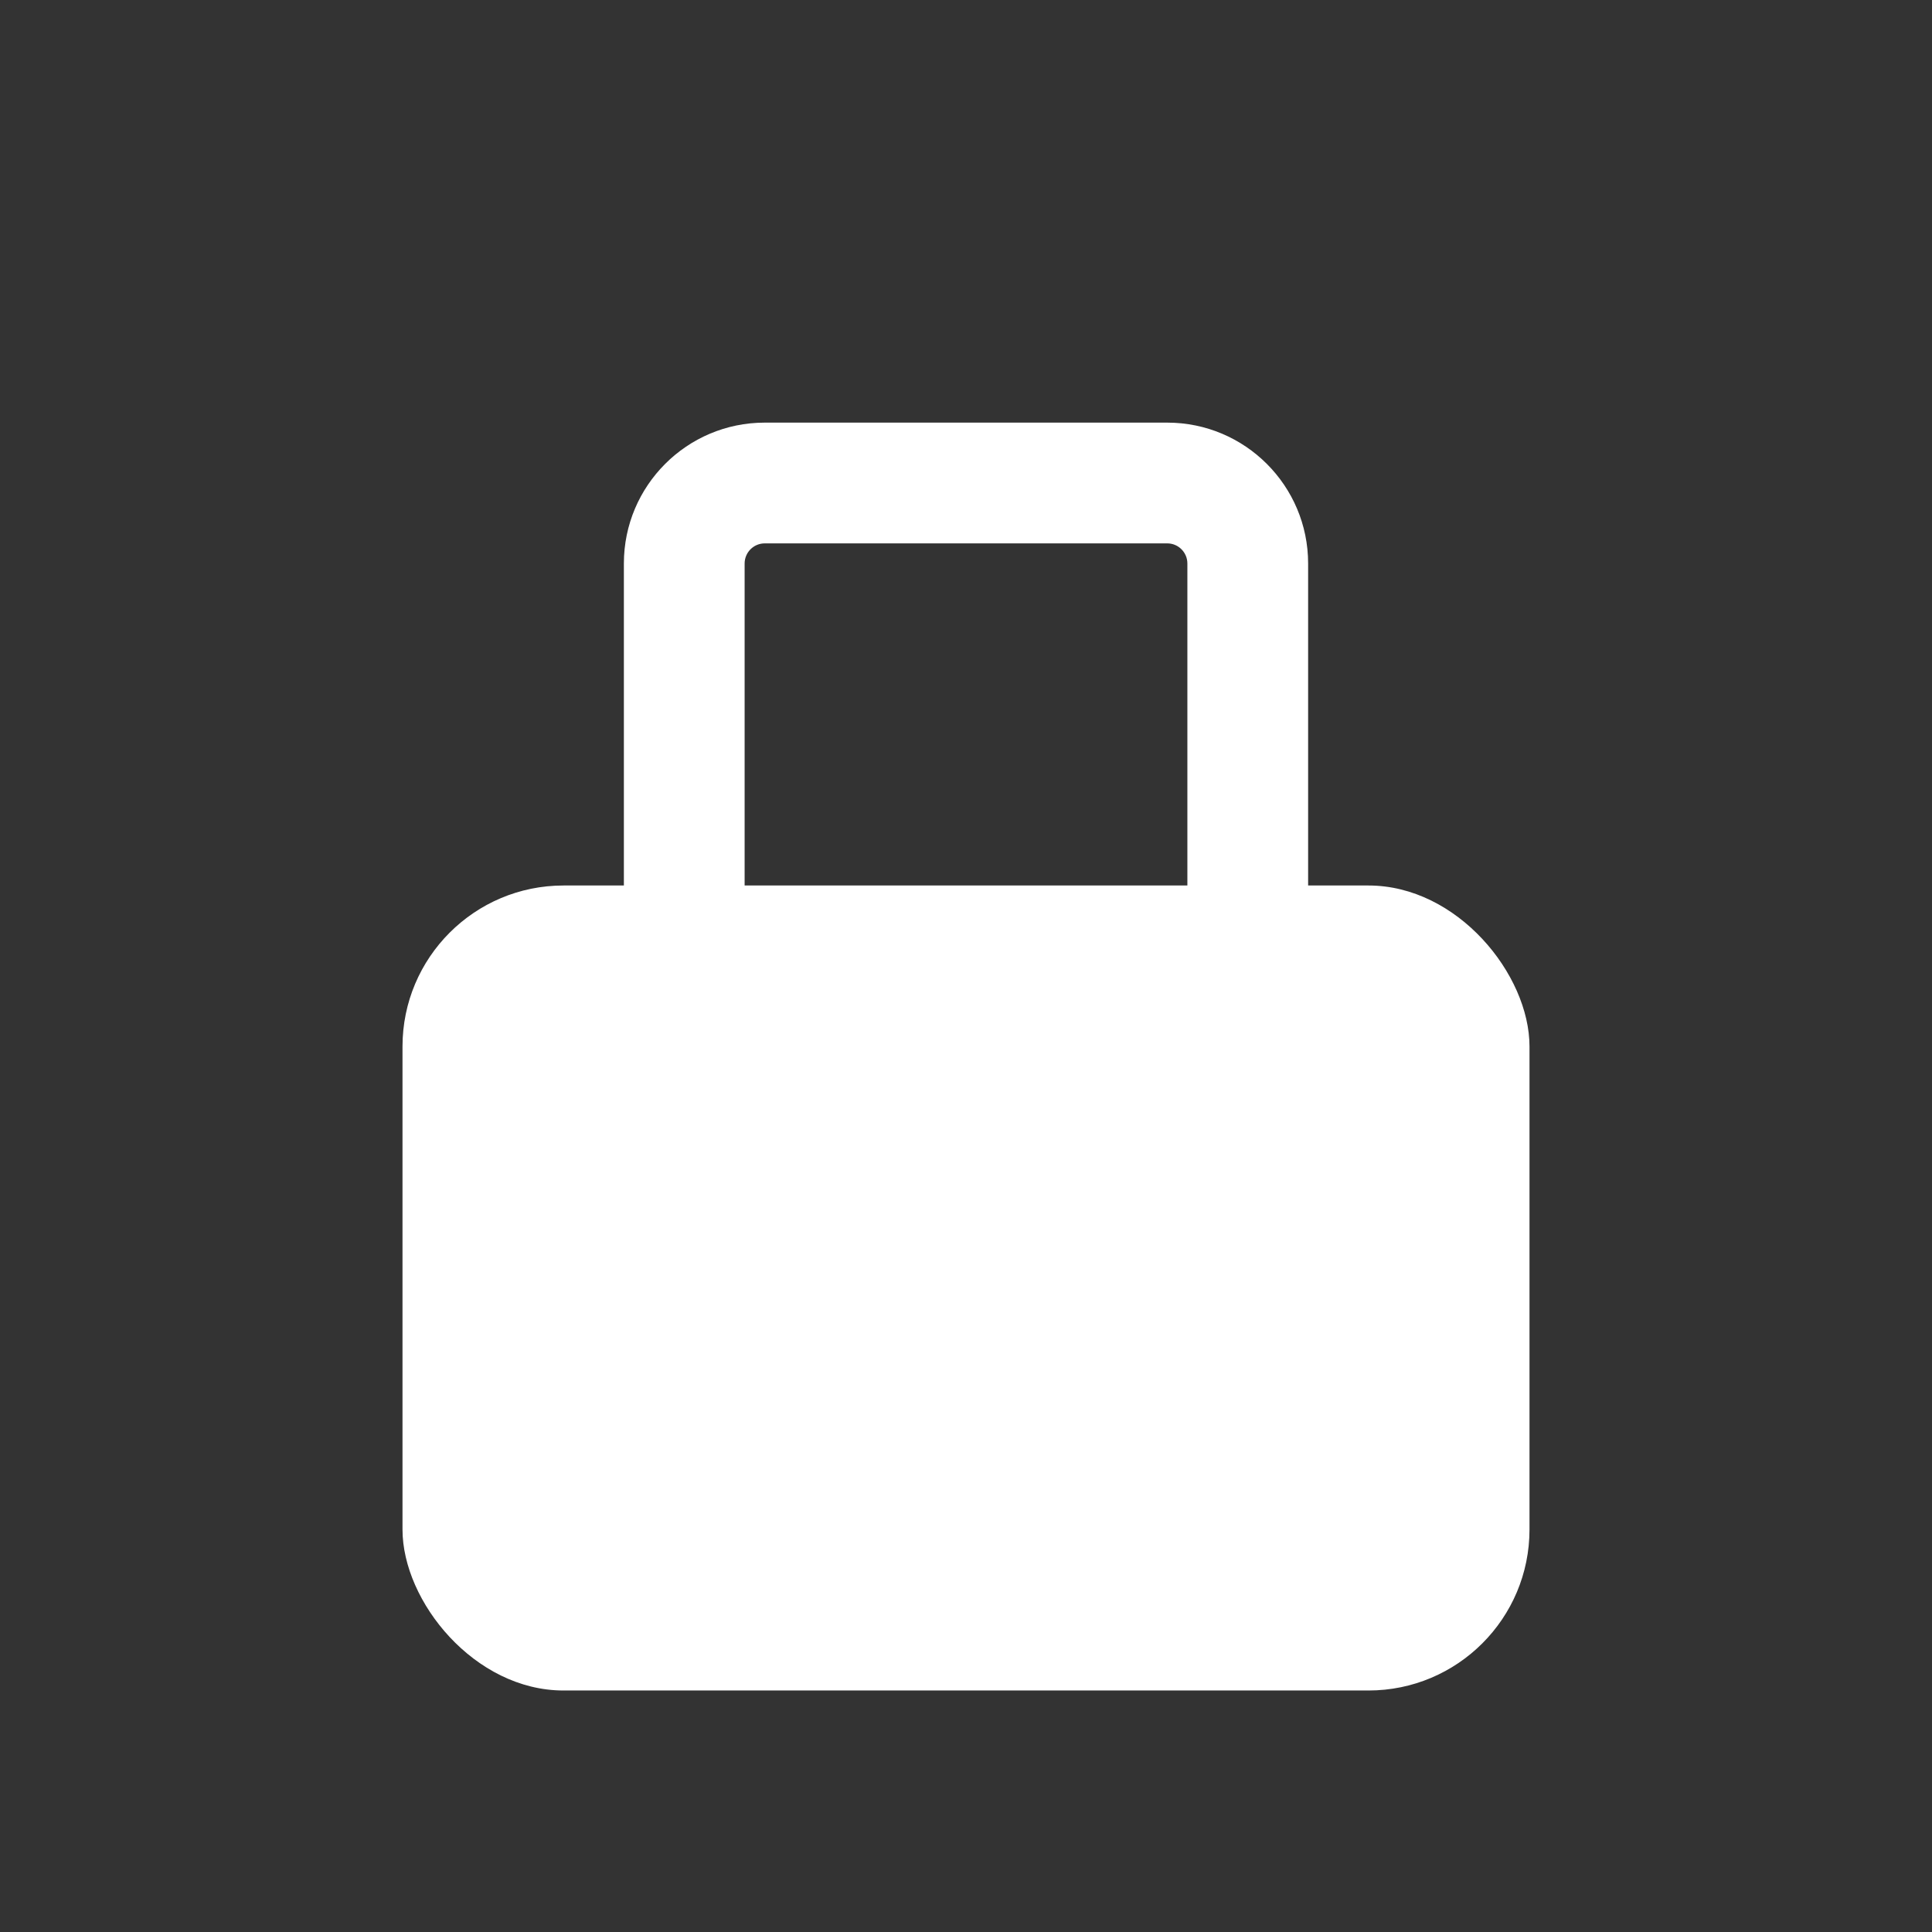 <?xml version="1.0" encoding="utf-8"?><!-- Uploaded to: SVG Repo, www.svgrepo.com, Generator: SVG Repo Mixer Tools -->
<svg width="20px" height="20px" viewBox="0 0 24 24" fill="none" xmlns="http://www.w3.org/2000/svg">
<rect x="0" y="0" width="24" height="24" fill="#333333" stroke="none"/>
<rect x="5" y="11" width="14" height="10" rx="2" fill="#fff"/>
<path fill-rule="evenodd" clip-rule="evenodd" d="M9.5 6.75C9.362 6.75 9.25 6.862 9.25 7V12H7.75V7C7.75 6.034 8.534 5.25 9.5 5.25H14.5C15.466 5.25 16.25 6.034 16.25 7V12H14.75V7C14.75 6.862 14.638 6.75 14.5 6.75H9.5Z" fill="#fff"/>
</svg>